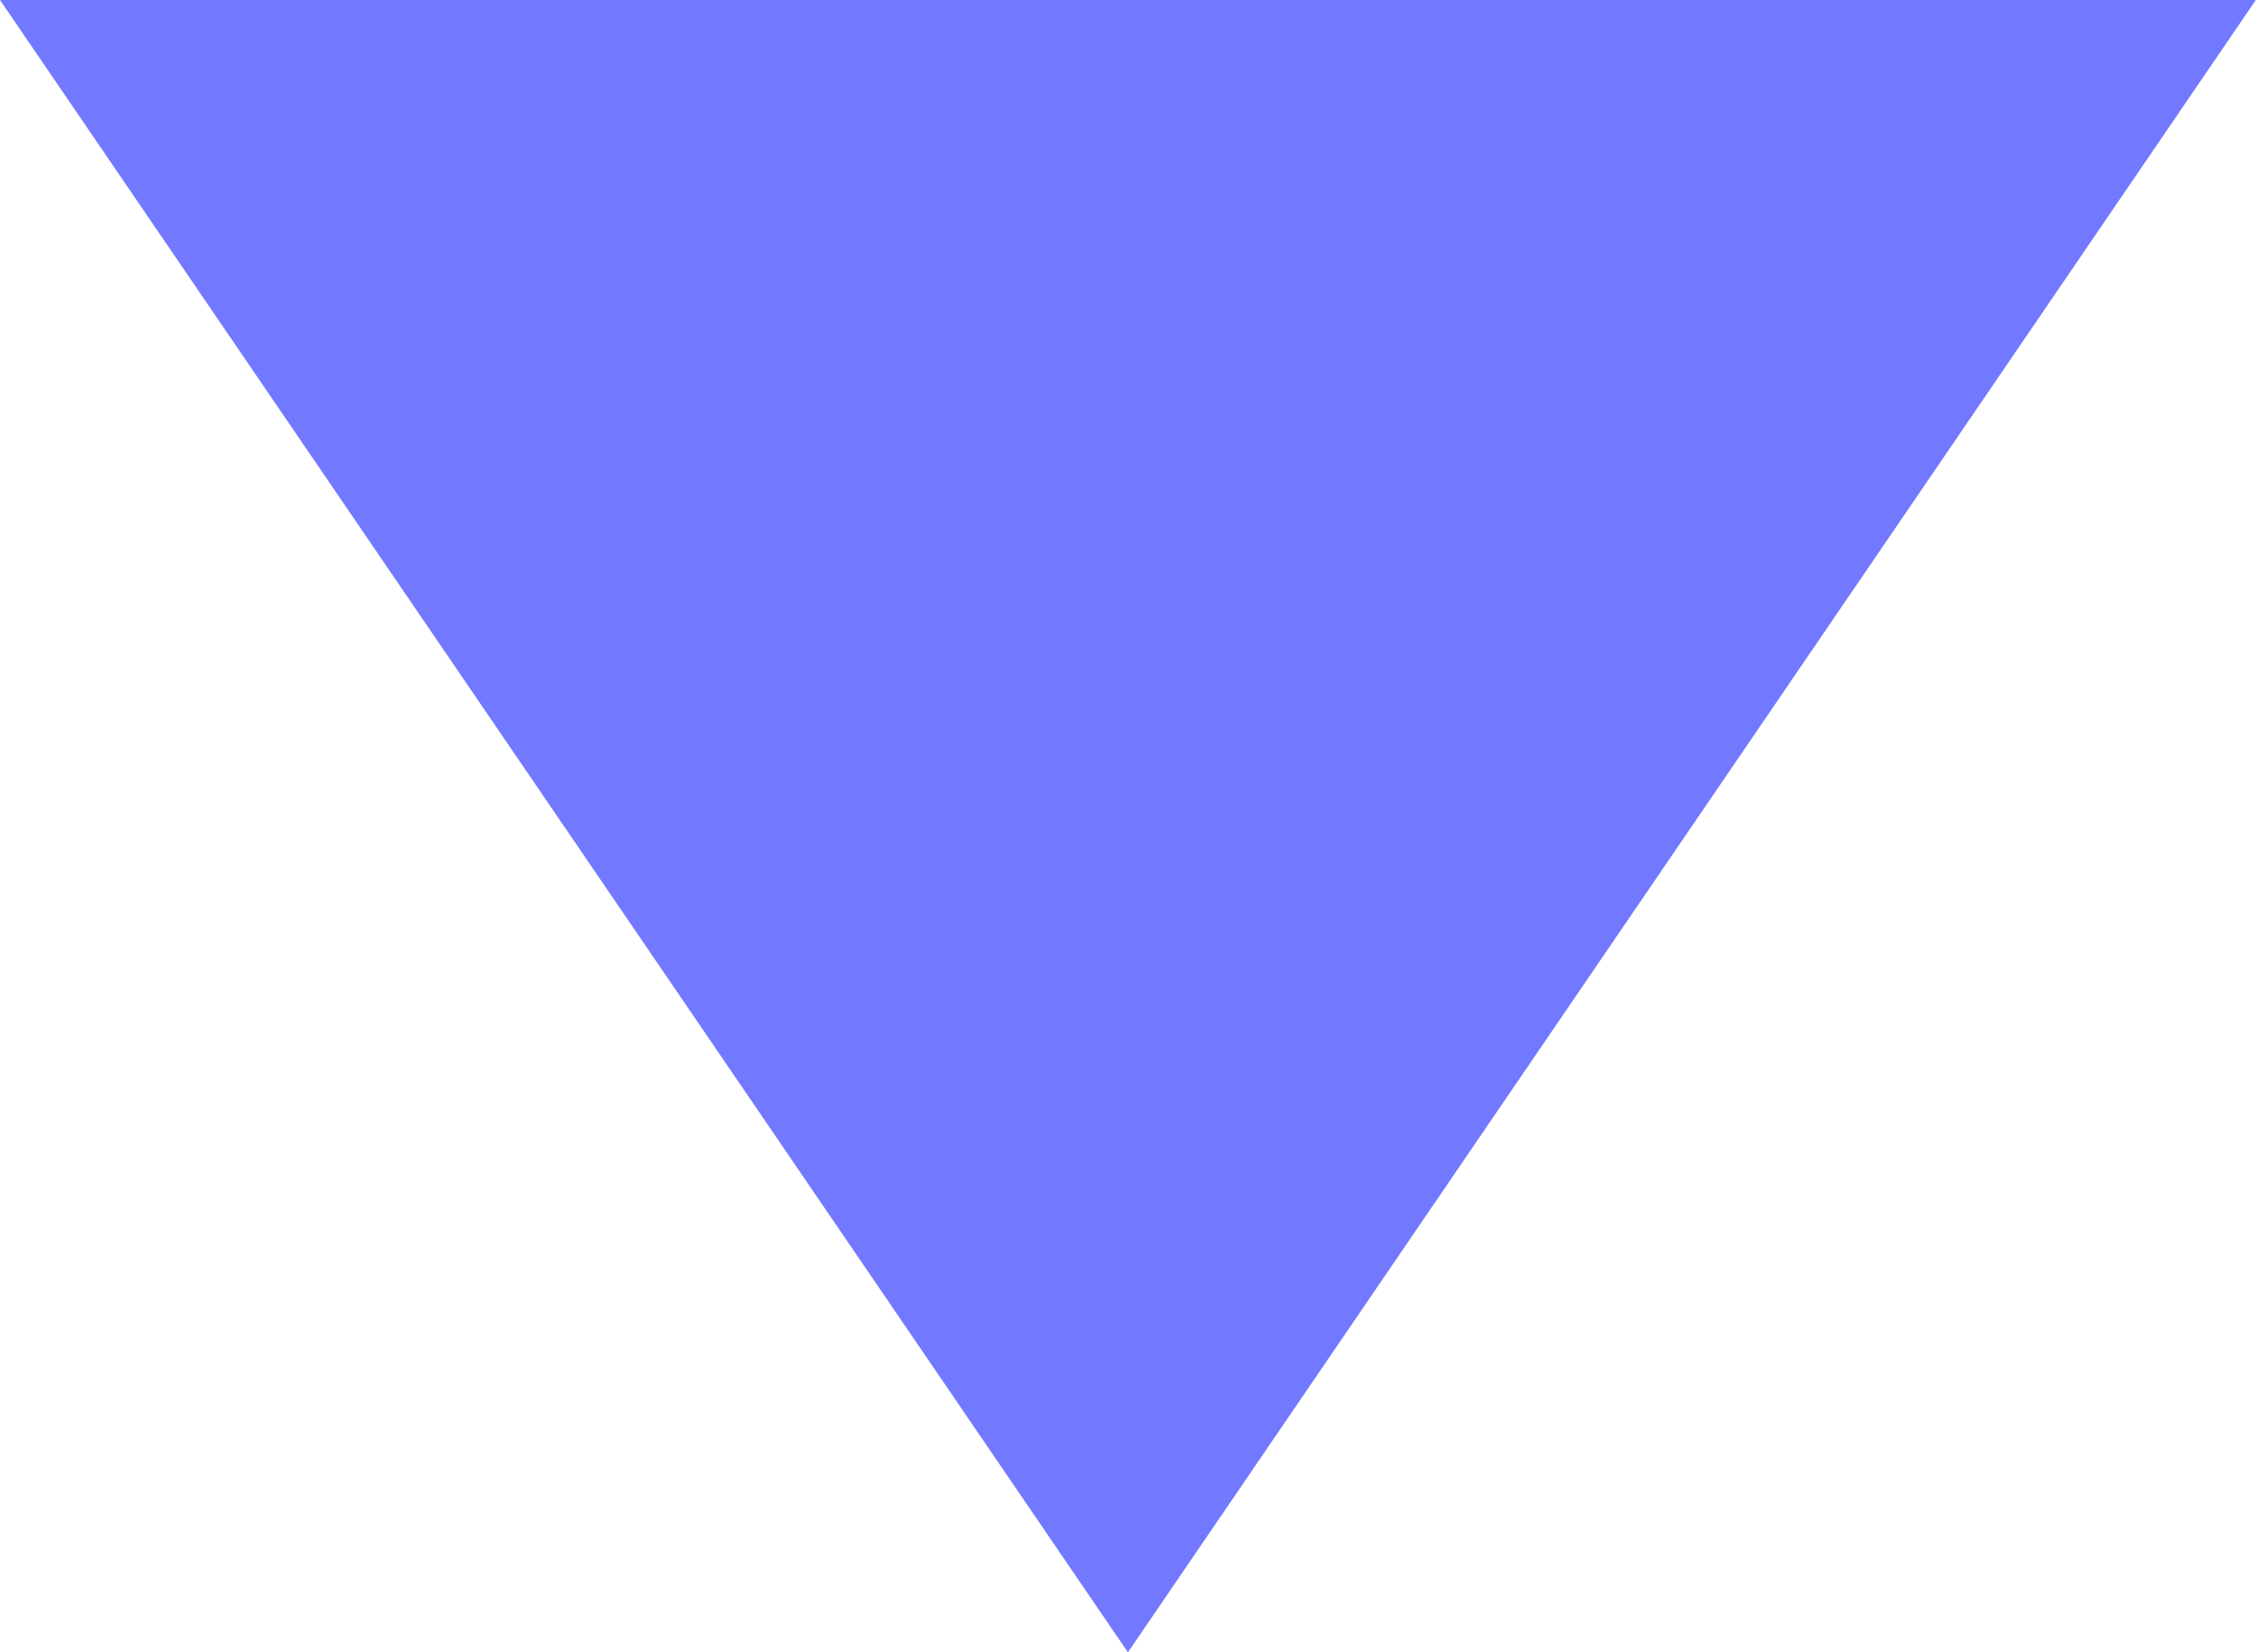 <svg xmlns="http://www.w3.org/2000/svg" width="13.651" height="10" viewBox="0 0 13.651 10">
  <path id="Icon_material-arrow-drop-down" data-name="Icon material-arrow-drop-down" d="M10.5,15l6.825,10,6.825-10Z" transform="translate(-10.5 -15)" fill="#7279ff"/>
</svg>
